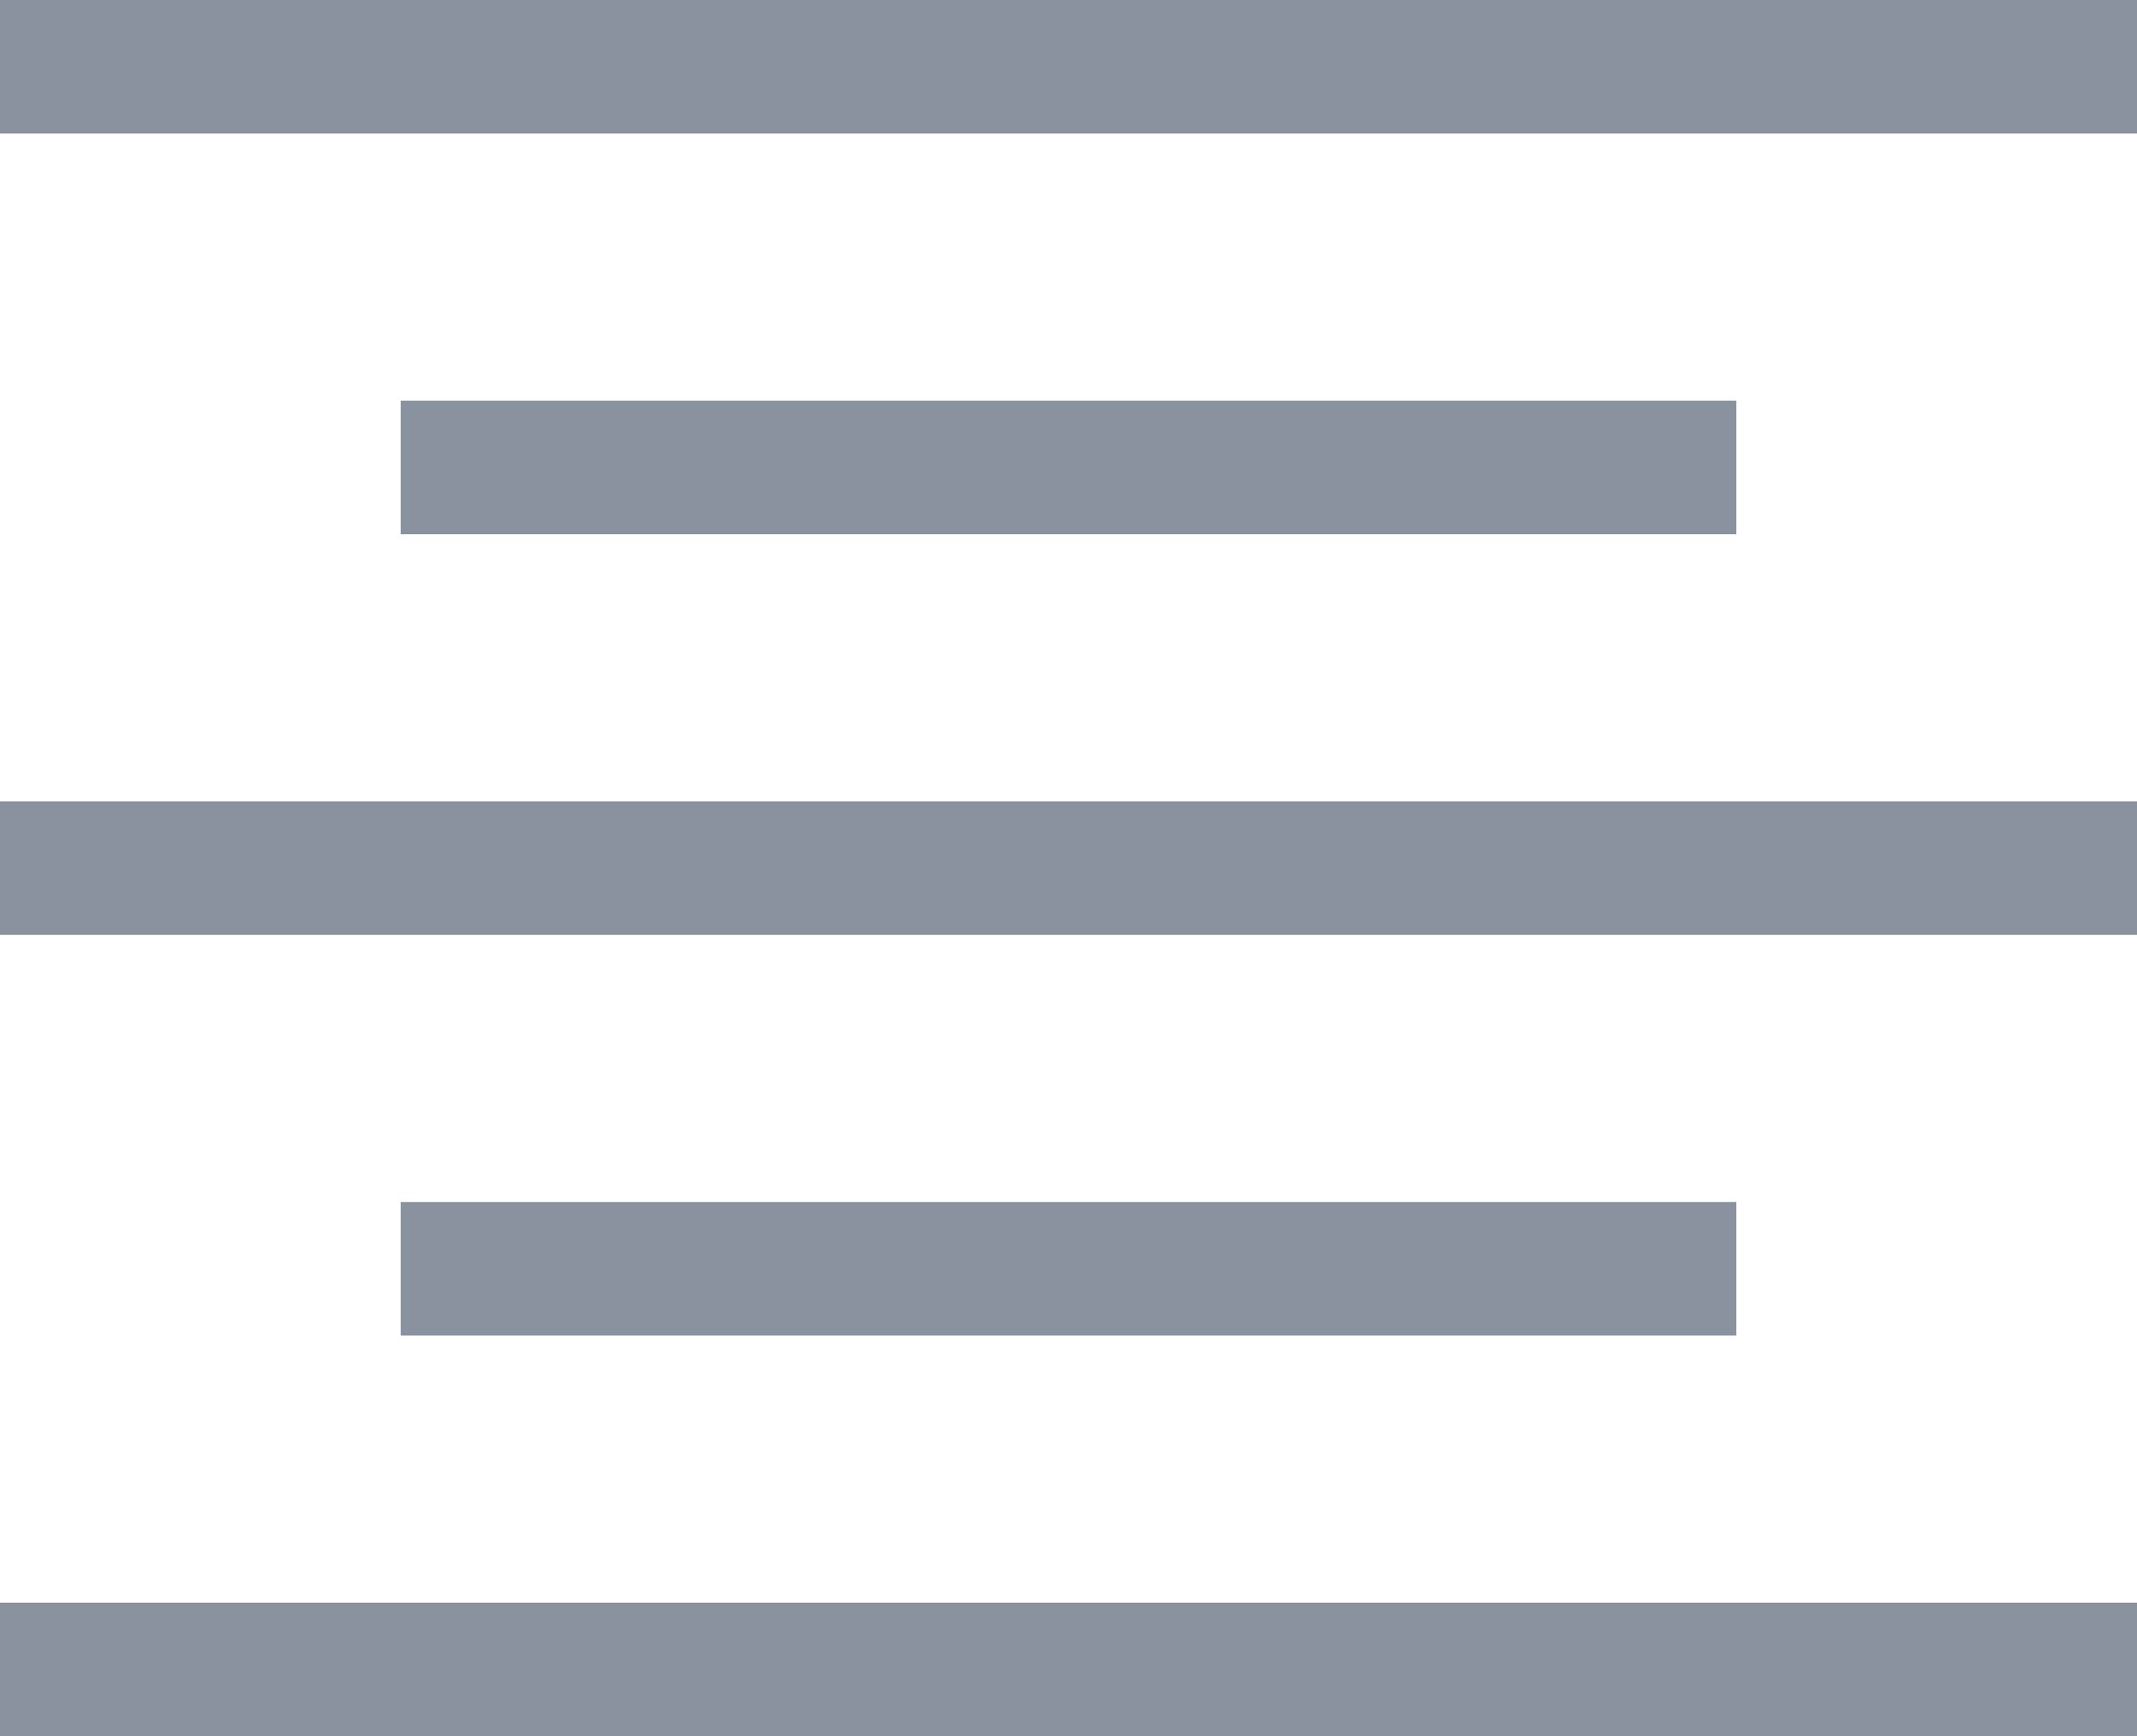 <?xml version="1.0" encoding="UTF-8"?>
<svg width="16px" height="13px" viewBox="0 0 16 13" version="1.1" xmlns="http://www.w3.org/2000/svg" xmlns:xlink="http://www.w3.org/1999/xlink">
    <!-- Generator: Sketch 48.1 (47250) - http://www.bohemiancoding.com/sketch -->
    <title>right-2</title>
    <desc>Created with Sketch.</desc>
    <defs></defs>
    <g id="Button/alignR_normal" stroke="none" stroke-width="1" fill="none" fill-rule="evenodd" transform="translate(-12, -13)">
        <g id="R" fill="#89929E">
            <path d="M12,26 L28,26 L28,25 L12,25 L12,26 Z M15,23 L25,23 L25,22 L15,22 L15,23 Z M12,20 L28,20 L28,19 L12,19 L12,20 Z M15,17 L25,17 L25,16 L15,16 L15,17 Z M12,13 L12,14 L28,14 L28,13 L12,13 Z" id="right-2" transform="translate(20, 19.5) scale(-1, 1) translate(-20, -19.5) "></path>
        </g>
    </g>
</svg>